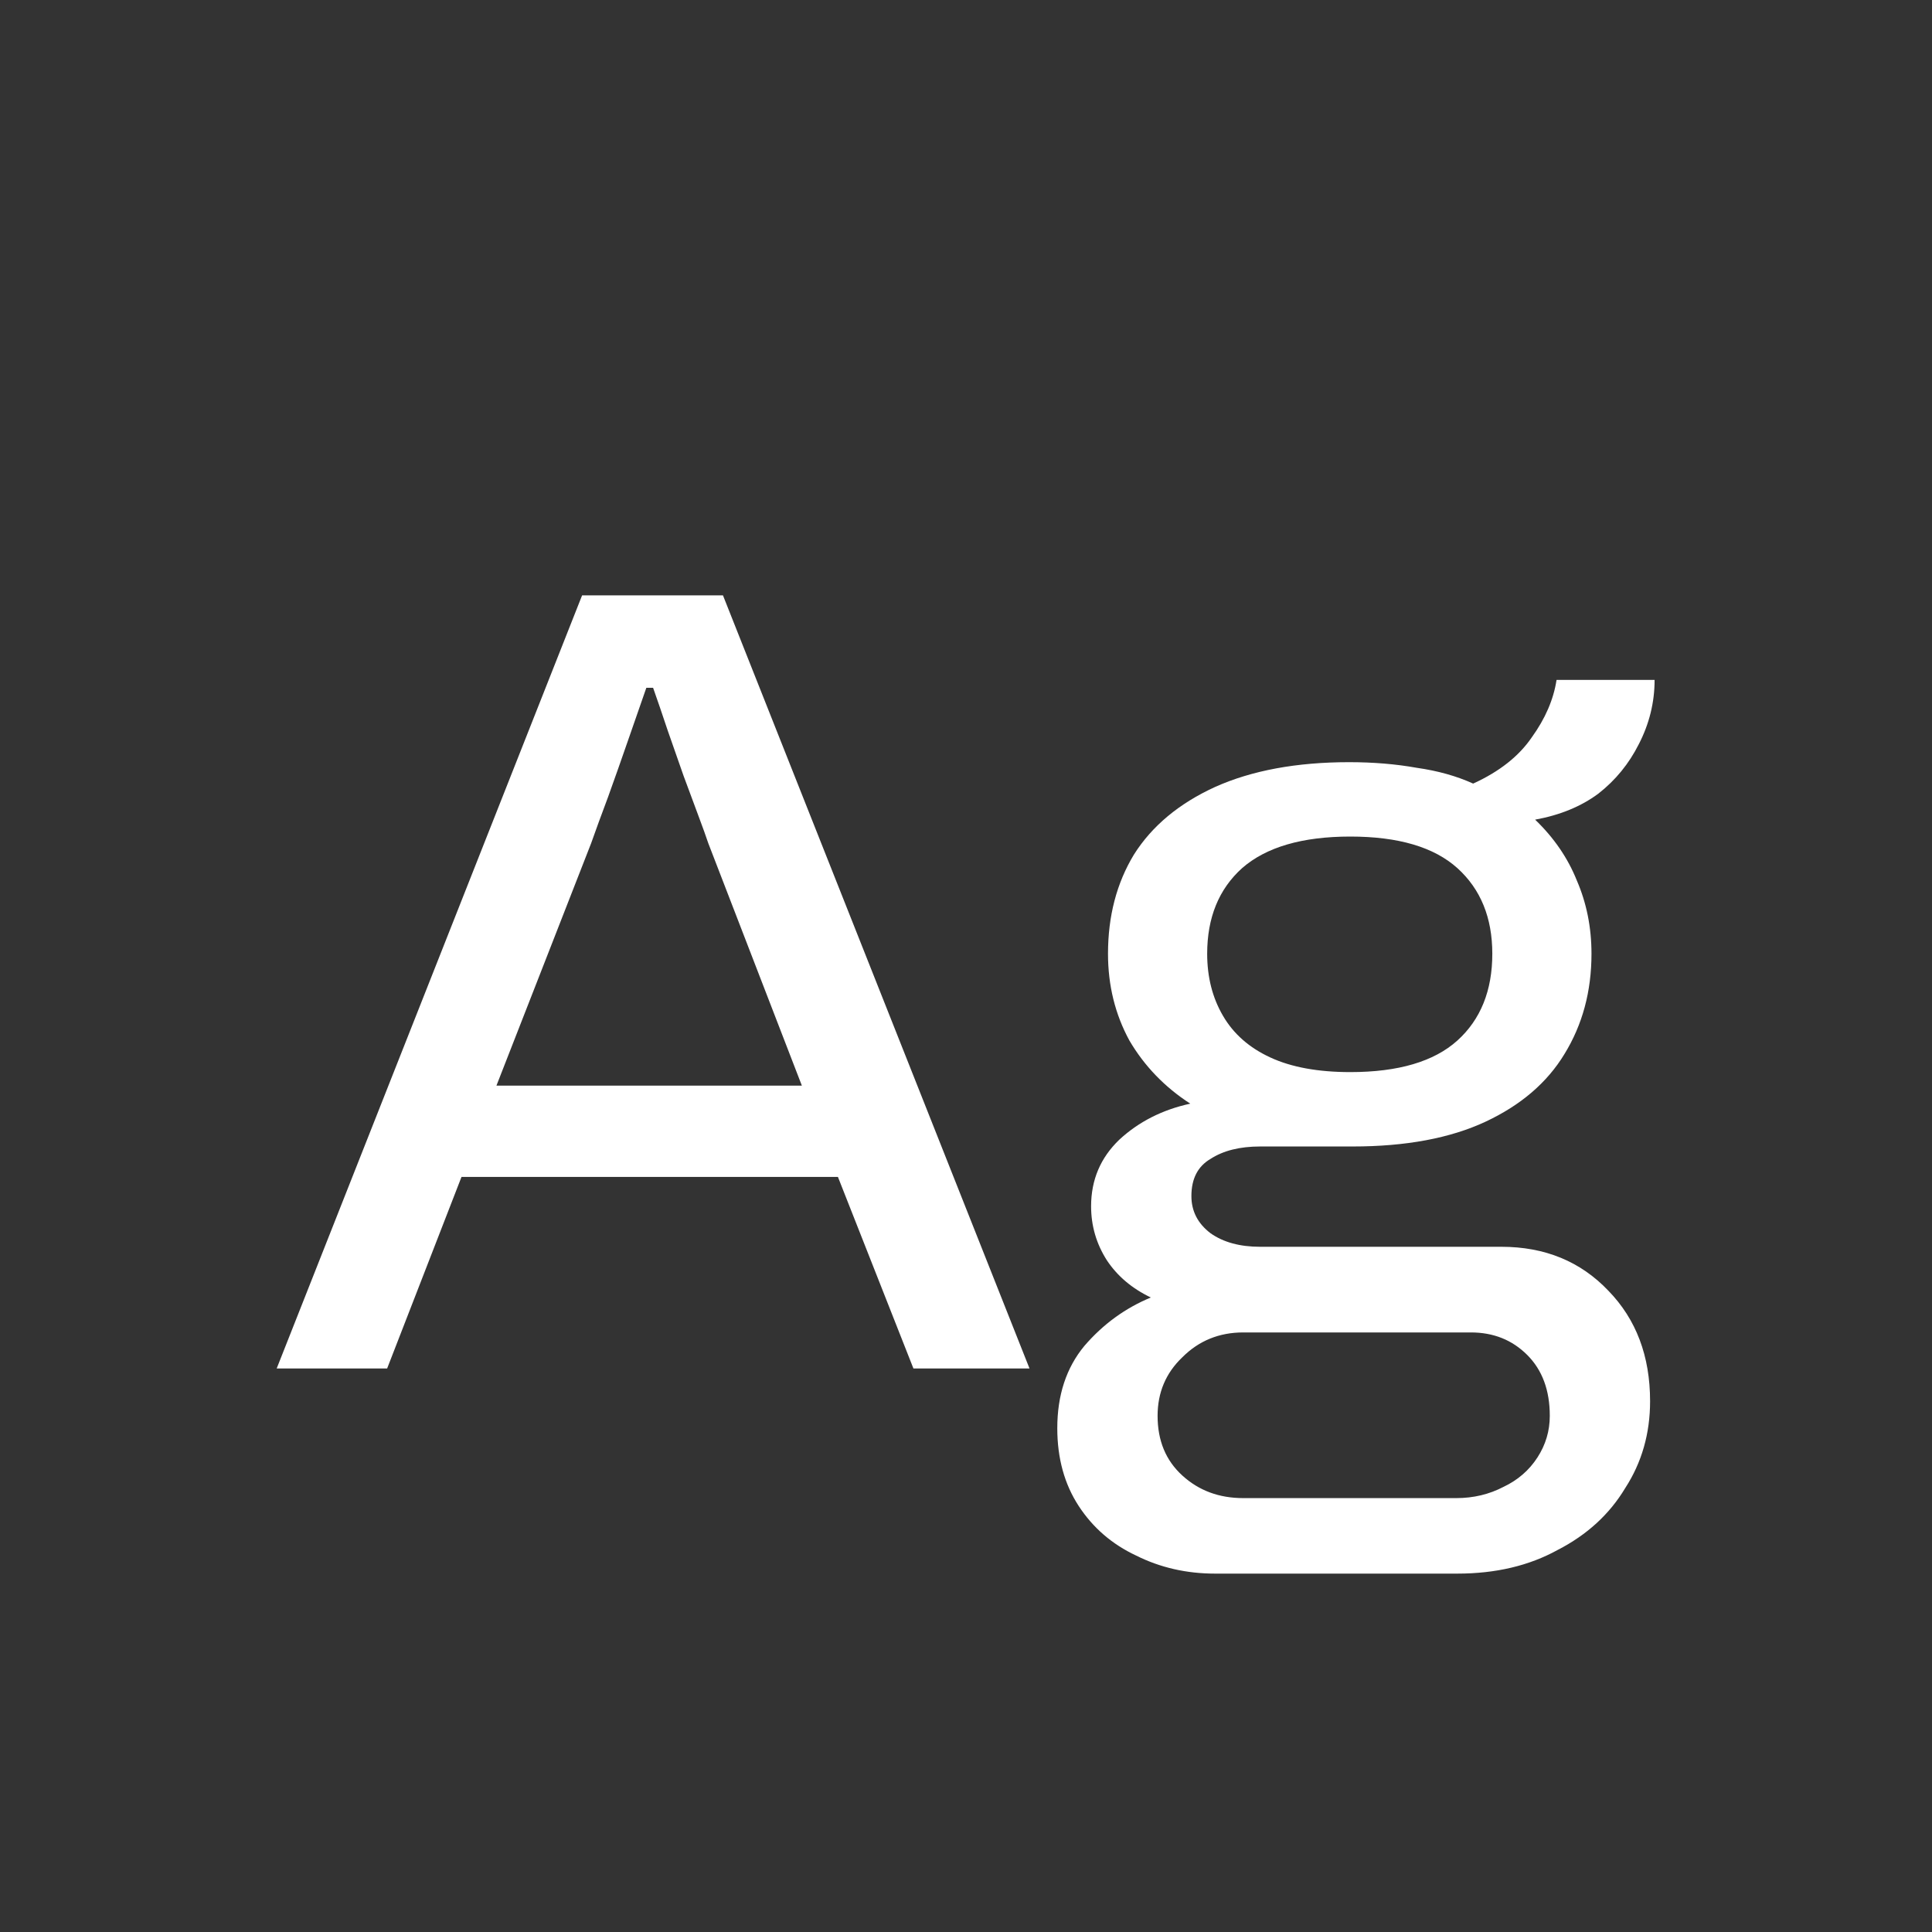 <svg width="24" height="24" viewBox="0 0 24 24" fill="none" xmlns="http://www.w3.org/2000/svg">
<rect x="0" y="0" width="24" height="24" fill="#333333" stroke="none"/>
<path d="M3.437 17L7.231 7.396H8.981L12.789 17H11.347L10.409 14.62H5.733L4.809 17H3.437ZM6.167 13.486H9.961L8.799 10.476C8.771 10.392 8.729 10.275 8.673 10.126C8.617 9.977 8.556 9.813 8.491 9.636C8.426 9.449 8.36 9.263 8.295 9.076C8.23 8.88 8.169 8.703 8.113 8.544H8.029C7.964 8.731 7.889 8.945 7.805 9.188C7.721 9.431 7.637 9.669 7.553 9.902C7.469 10.126 7.399 10.317 7.343 10.476L6.167 13.486ZM15.094 19.548C14.739 19.548 14.412 19.473 14.114 19.324C13.815 19.184 13.577 18.979 13.4 18.708C13.223 18.437 13.134 18.115 13.134 17.742C13.134 17.331 13.246 16.991 13.47 16.72C13.703 16.449 13.979 16.249 14.296 16.118C14.062 16.006 13.88 15.852 13.75 15.656C13.619 15.451 13.554 15.227 13.554 14.984C13.554 14.657 13.671 14.382 13.904 14.158C14.146 13.934 14.441 13.785 14.786 13.71C14.469 13.505 14.216 13.243 14.03 12.926C13.852 12.599 13.764 12.24 13.764 11.848C13.764 11.381 13.871 10.971 14.086 10.616C14.31 10.261 14.646 9.981 15.094 9.776C15.551 9.571 16.107 9.468 16.76 9.468C17.058 9.468 17.338 9.491 17.6 9.538C17.861 9.575 18.095 9.641 18.3 9.734C18.627 9.585 18.869 9.393 19.028 9.16C19.196 8.927 19.299 8.689 19.336 8.446H20.554C20.554 8.726 20.488 8.992 20.358 9.244C20.236 9.487 20.069 9.692 19.854 9.86C19.639 10.019 19.378 10.126 19.07 10.182C19.303 10.406 19.476 10.658 19.588 10.938C19.709 11.218 19.77 11.521 19.77 11.848C19.77 12.315 19.658 12.73 19.434 13.094C19.219 13.449 18.892 13.729 18.454 13.934C18.015 14.139 17.465 14.242 16.802 14.242H15.654C15.402 14.242 15.197 14.293 15.038 14.396C14.879 14.489 14.8 14.643 14.8 14.858C14.8 15.045 14.879 15.199 15.038 15.32C15.197 15.432 15.402 15.488 15.654 15.488H18.65C19.191 15.488 19.634 15.67 19.98 16.034C20.325 16.389 20.498 16.846 20.498 17.406C20.498 17.807 20.395 18.167 20.19 18.484C19.994 18.811 19.714 19.067 19.35 19.254C18.995 19.45 18.58 19.548 18.104 19.548H15.094ZM15.444 18.61H18.09C18.305 18.61 18.5 18.563 18.678 18.47C18.855 18.386 18.995 18.265 19.098 18.106C19.201 17.947 19.252 17.775 19.252 17.588C19.252 17.271 19.159 17.019 18.972 16.832C18.785 16.645 18.552 16.552 18.272 16.552H15.444C15.145 16.552 14.893 16.655 14.688 16.86C14.482 17.056 14.38 17.299 14.38 17.588C14.38 17.896 14.482 18.143 14.688 18.33C14.893 18.517 15.145 18.61 15.444 18.61ZM16.774 13.318C17.371 13.318 17.814 13.187 18.104 12.926C18.393 12.665 18.538 12.305 18.538 11.848C18.538 11.4 18.393 11.045 18.104 10.784C17.814 10.523 17.371 10.392 16.774 10.392C16.177 10.392 15.729 10.523 15.43 10.784C15.14 11.045 14.996 11.4 14.996 11.848C14.996 12.137 15.061 12.394 15.192 12.618C15.322 12.842 15.518 13.015 15.78 13.136C16.041 13.257 16.372 13.318 16.774 13.318Z" fill="white"/>
</svg>
